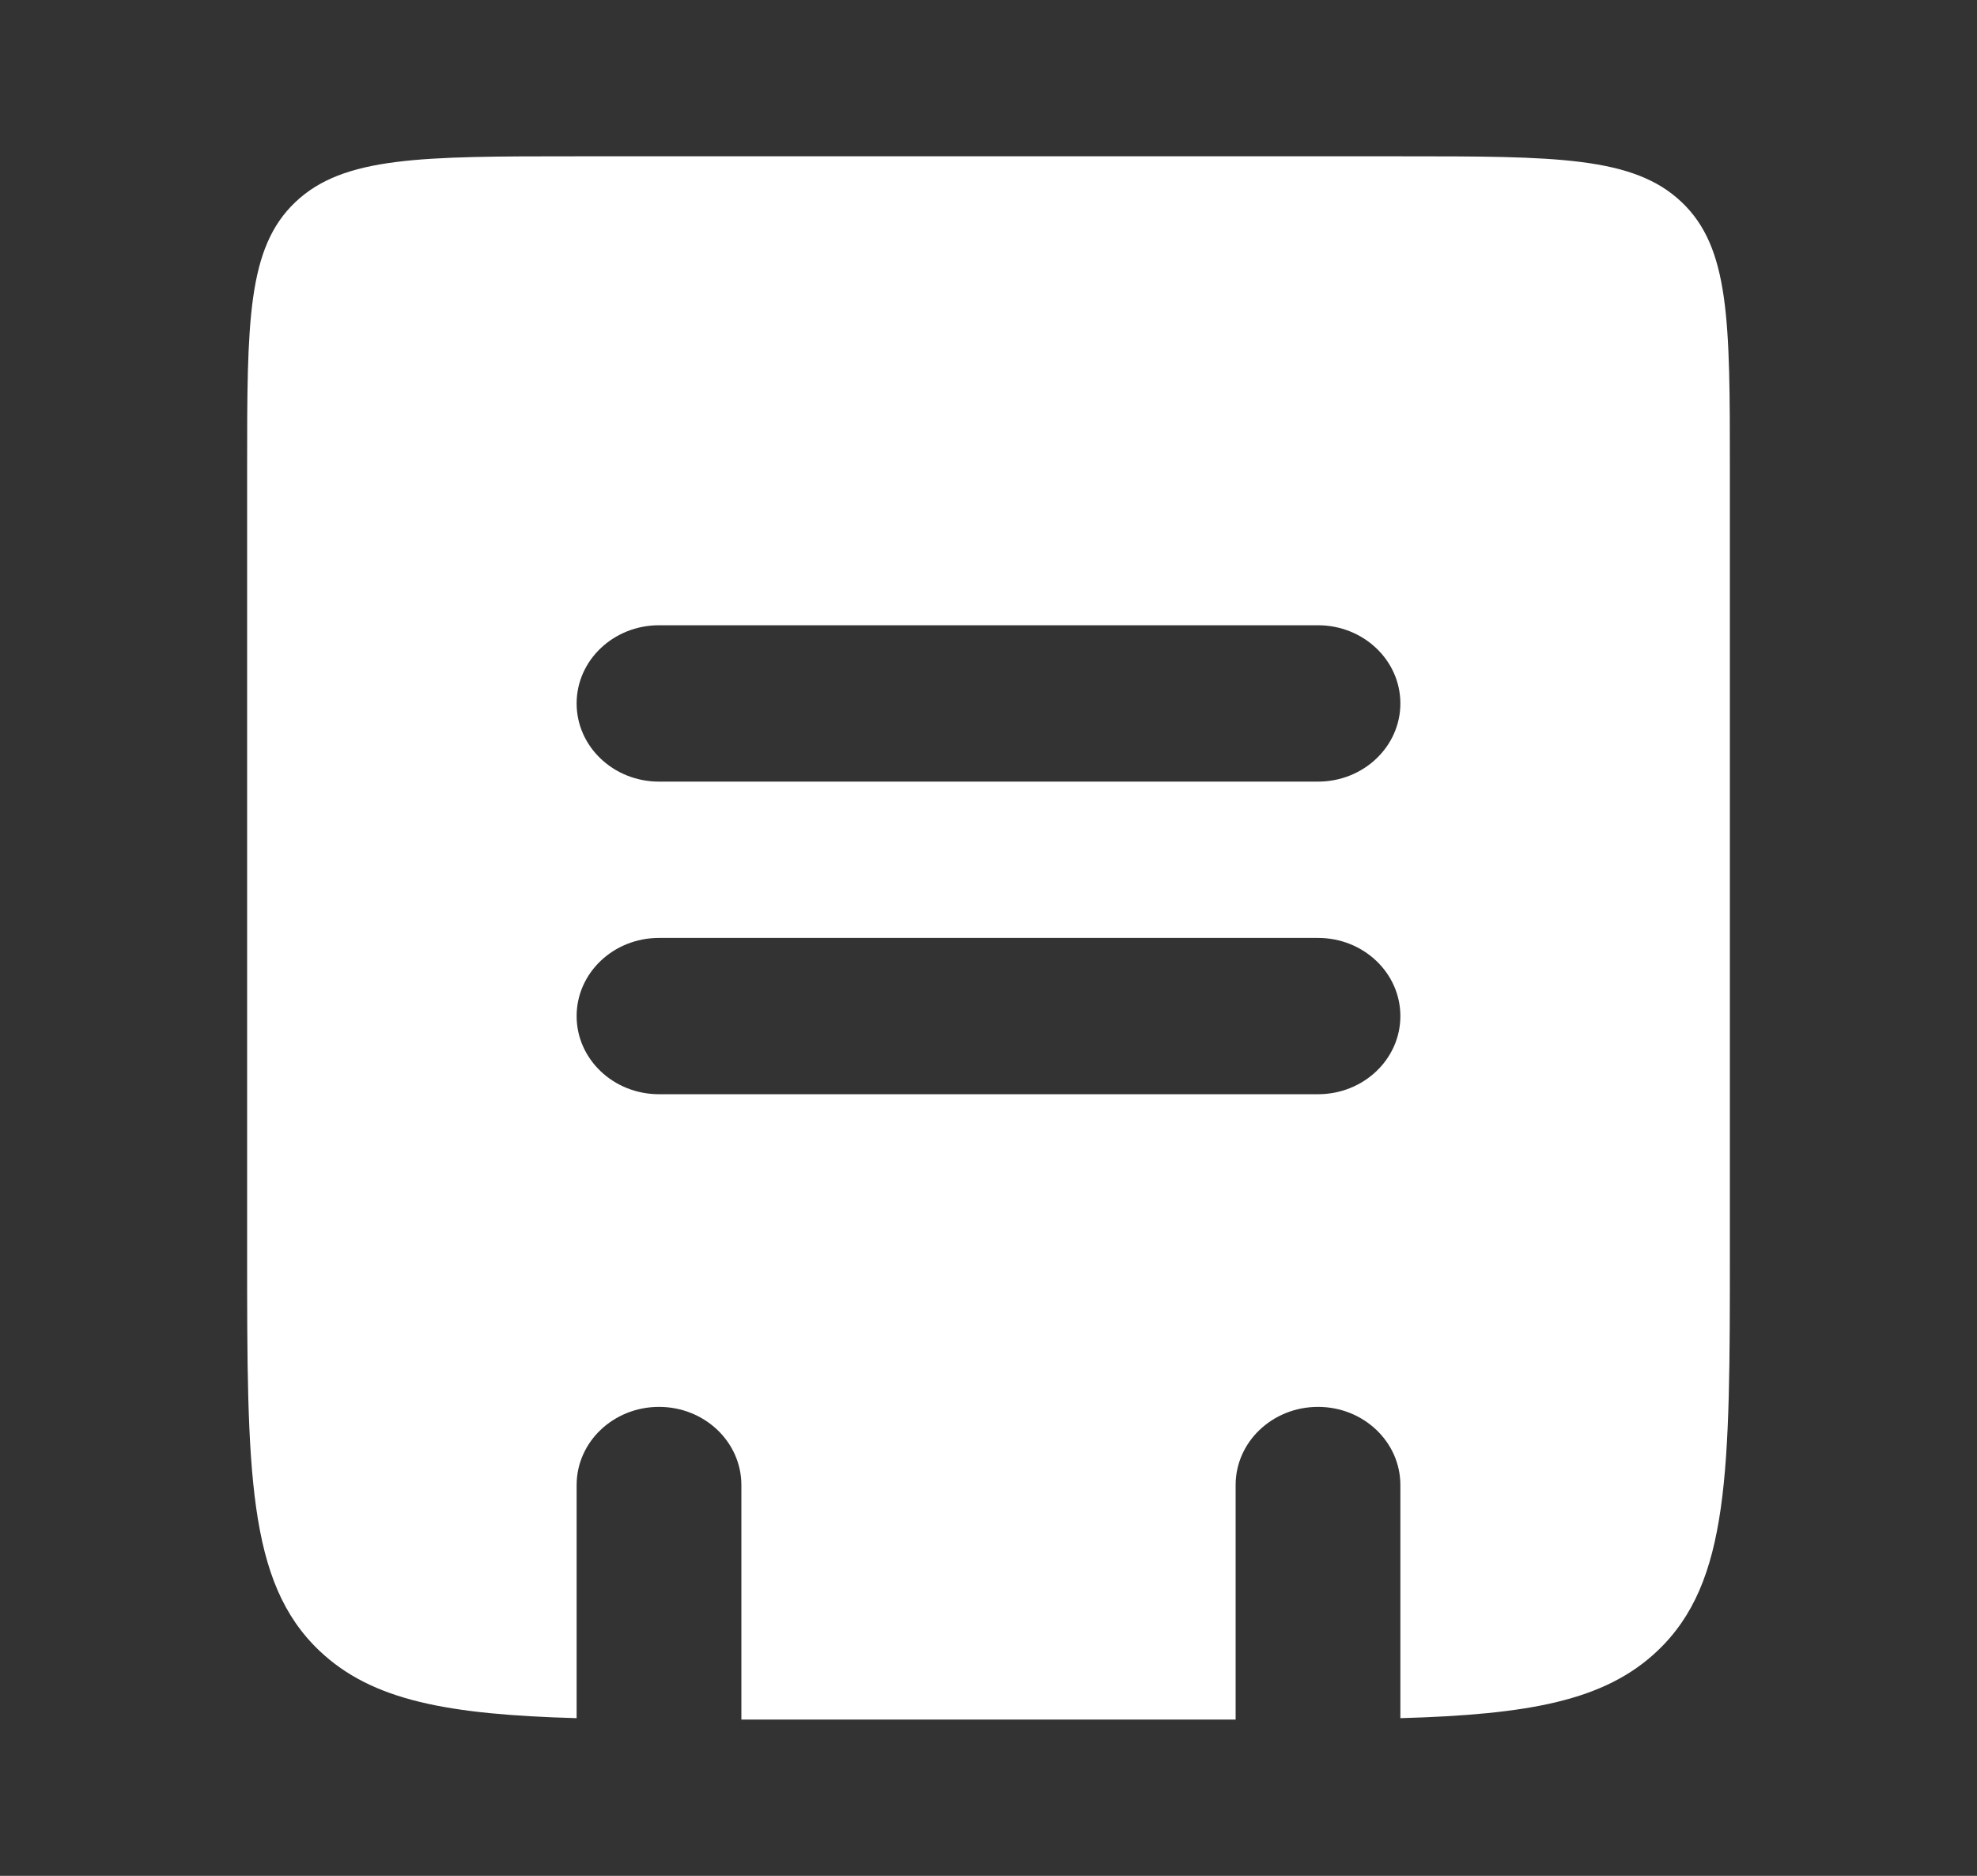 <svg width="39" height="37" viewBox="0 0 39 37" fill="none" xmlns="http://www.w3.org/2000/svg">
<rect x="0" y="0" width="39" height="37" fill="#333333" stroke="none"/>
<path fill-rule="evenodd" clip-rule="evenodd" d="M5.827 3.986C4.875 4.89 4.875 6.343 4.875 9.25V24.667C4.875 29.027 4.875 31.207 6.303 32.562C7.345 33.551 8.851 33.818 11.375 33.89V29.292C11.375 28.44 12.102 27.75 13 27.75C13.898 27.75 14.625 28.44 14.625 29.292V33.917H24.375V29.292C24.375 28.44 25.102 27.75 26 27.75C26.898 27.75 27.625 28.44 27.625 29.292V33.89C30.149 33.818 31.655 33.551 32.697 32.562C34.125 31.207 34.125 29.027 34.125 24.667V9.25C34.125 6.343 34.125 4.89 33.173 3.986C32.221 3.083 30.689 3.083 27.625 3.083H11.375C8.311 3.083 6.779 3.083 5.827 3.986ZM13 12.333C12.102 12.333 11.375 13.024 11.375 13.875C11.375 14.726 12.102 15.417 13 15.417H26C26.898 15.417 27.625 14.726 27.625 13.875C27.625 13.024 26.898 12.333 26 12.333H13ZM13 21.583H26C26.898 21.583 27.625 20.893 27.625 20.042C27.625 19.19 26.898 18.5 26 18.5H13C12.102 18.5 11.375 19.19 11.375 20.042C11.375 20.893 12.102 21.583 13 21.583Z" fill="white"/>
</svg>
